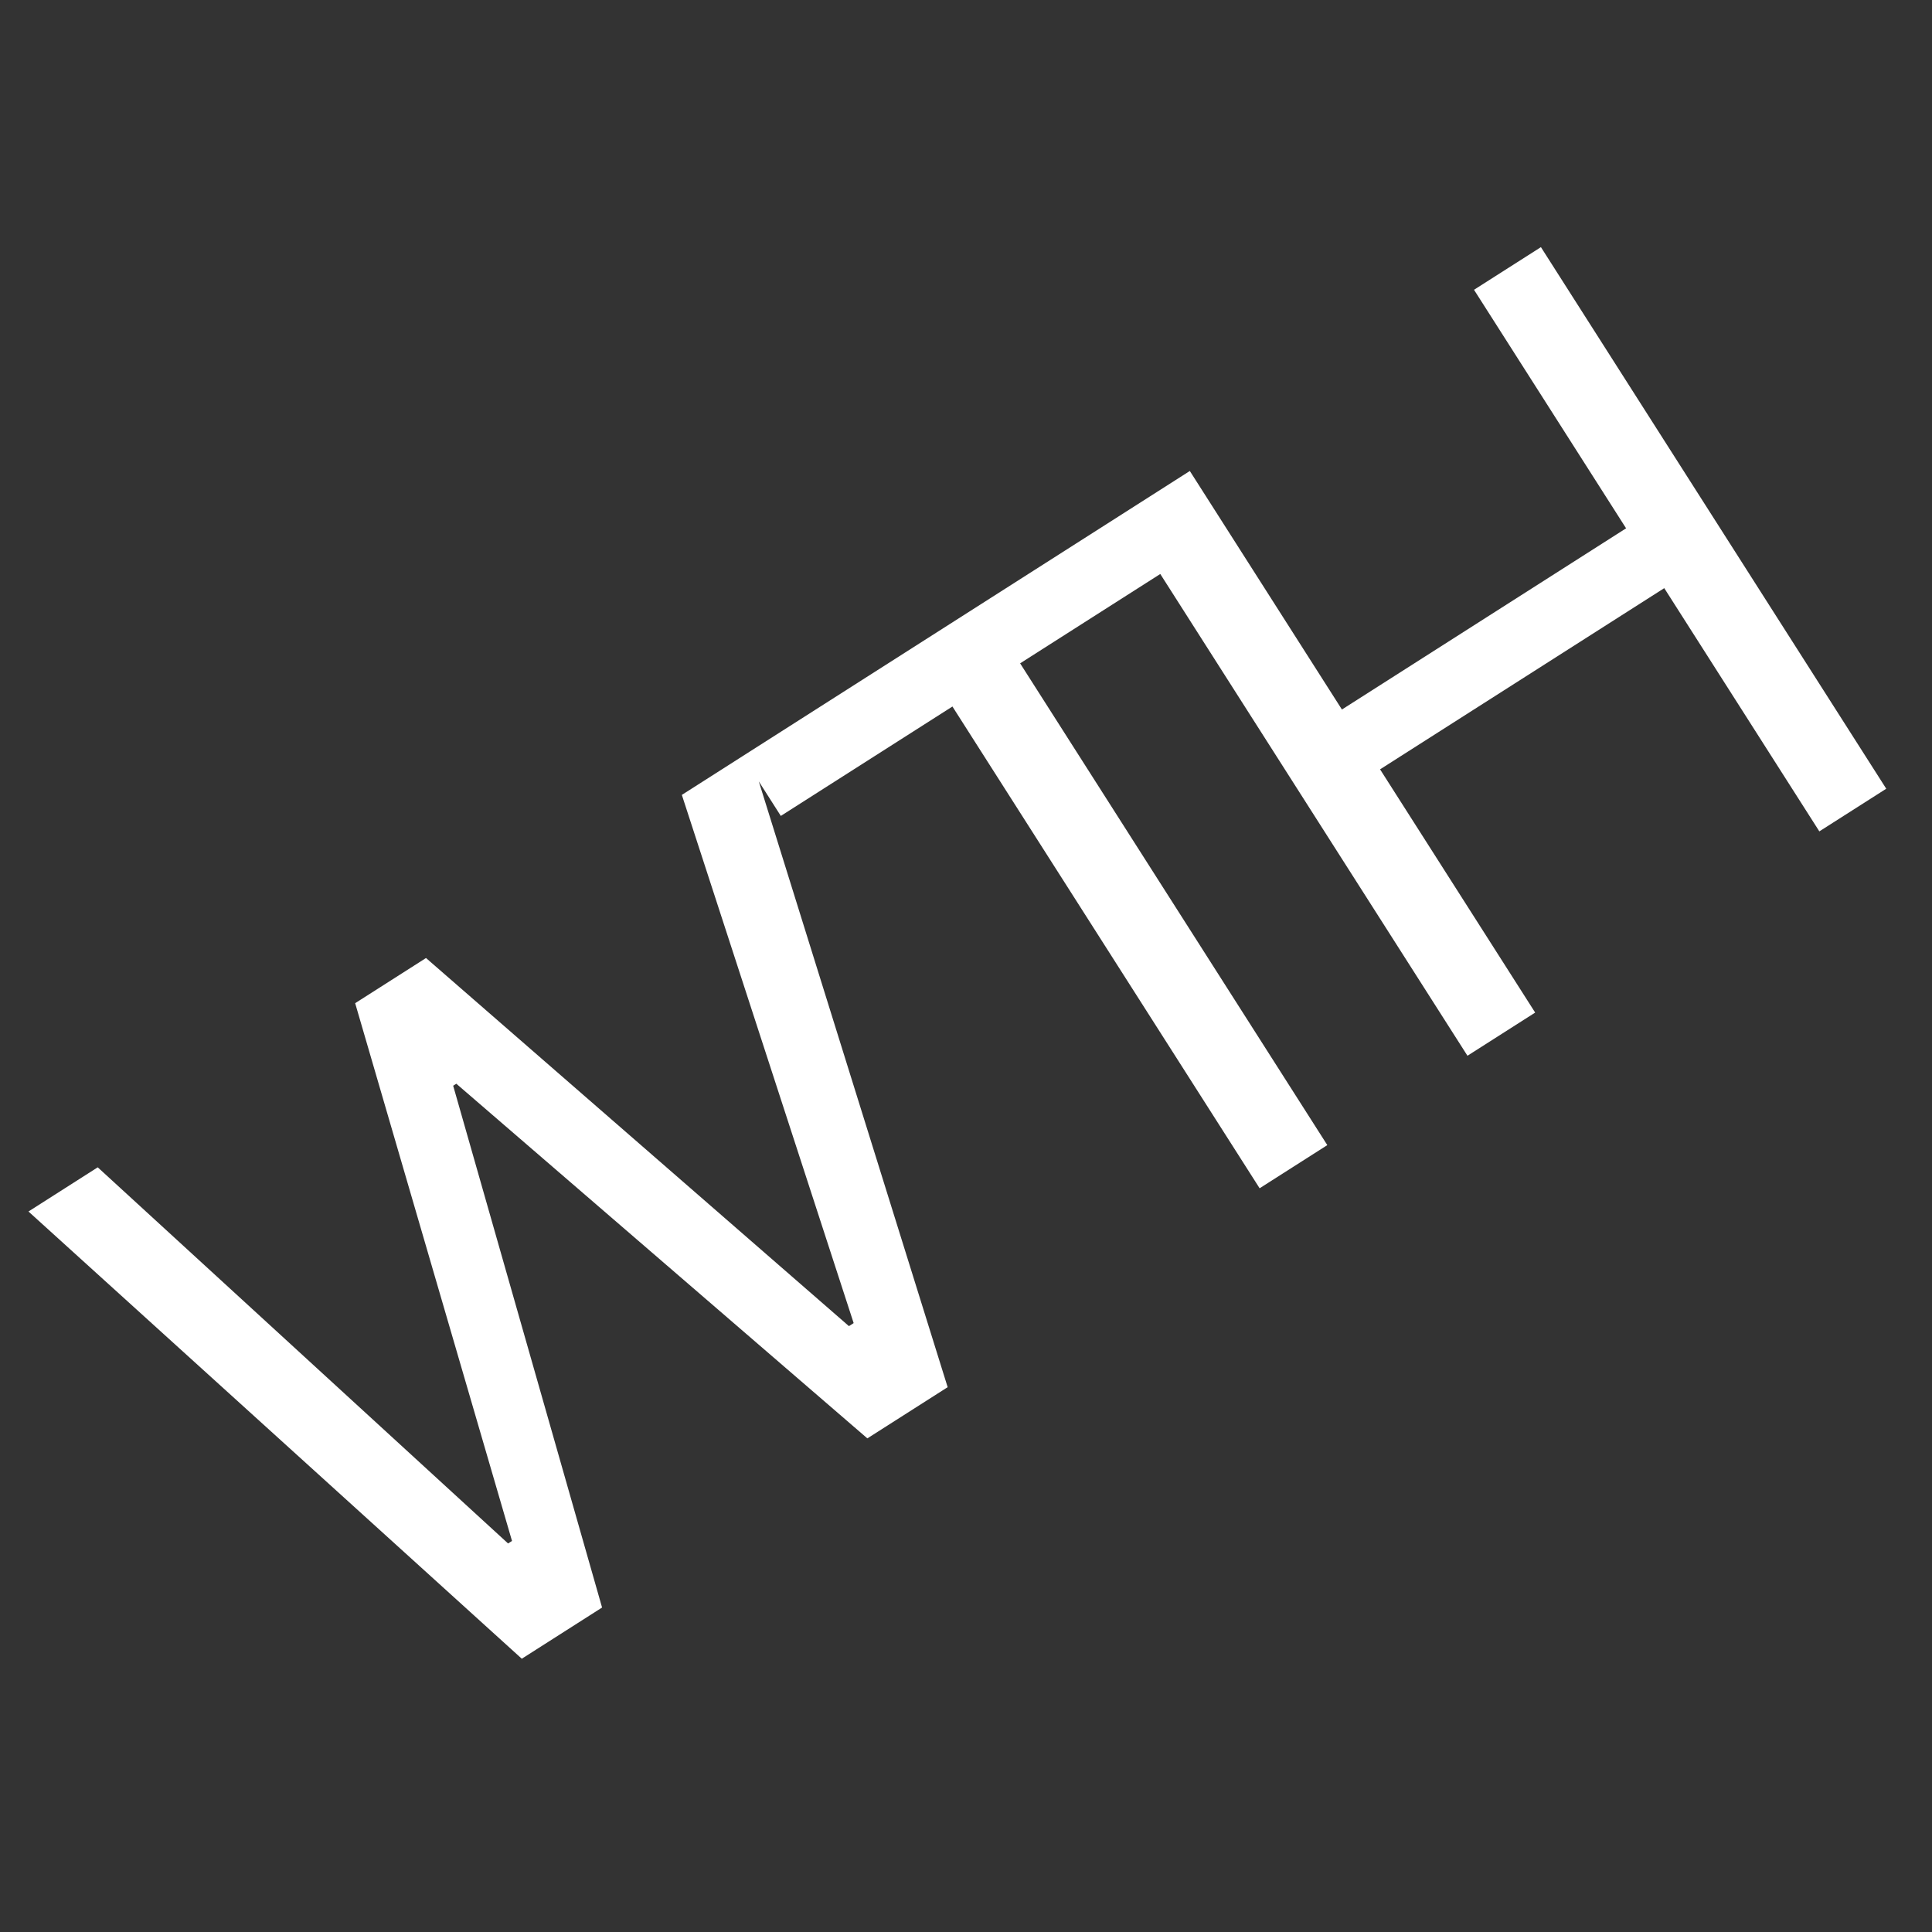 <svg width="128" height="128" viewBox="0 0 128 128" fill="none" xmlns="http://www.w3.org/2000/svg">
<rect x="0" y="0" width="128" height="128" fill="#333333" stroke="none"/>
<mask id="mask0_1165_457" style="mask-type:alpha" maskUnits="userSpaceOnUse" x="0" y="0" width="128" height="128">
<rect width="128" height="128" fill="#C4C4C4"/>
</mask>
<g mask="url(#mask0_1165_457)">
<path d="M1.886 80.265L6.475 77.338L33.661 102.258L33.922 102.092L23.53 66.464L28.224 63.471L56.244 87.859L56.557 87.659L45.174 52.664L49.659 49.804L62.785 91.904L57.465 95.296L30.233 71.8L30.024 71.933L39.889 106.503L34.57 109.895L1.886 80.265ZM63.101 46.808L51.731 54.057L49.204 50.094L76.377 32.768L78.904 36.732L67.586 43.948L87.938 75.867L83.453 78.726L63.101 46.808ZM74.344 34.064L78.829 31.204L88.906 47.007L107.733 35.002L97.657 19.199L102.09 16.373L124.969 52.255L120.536 55.081L110.261 38.966L91.433 50.971L101.709 67.086L97.223 69.946L74.344 34.064Z" fill="white"/>
</g>
</svg>
